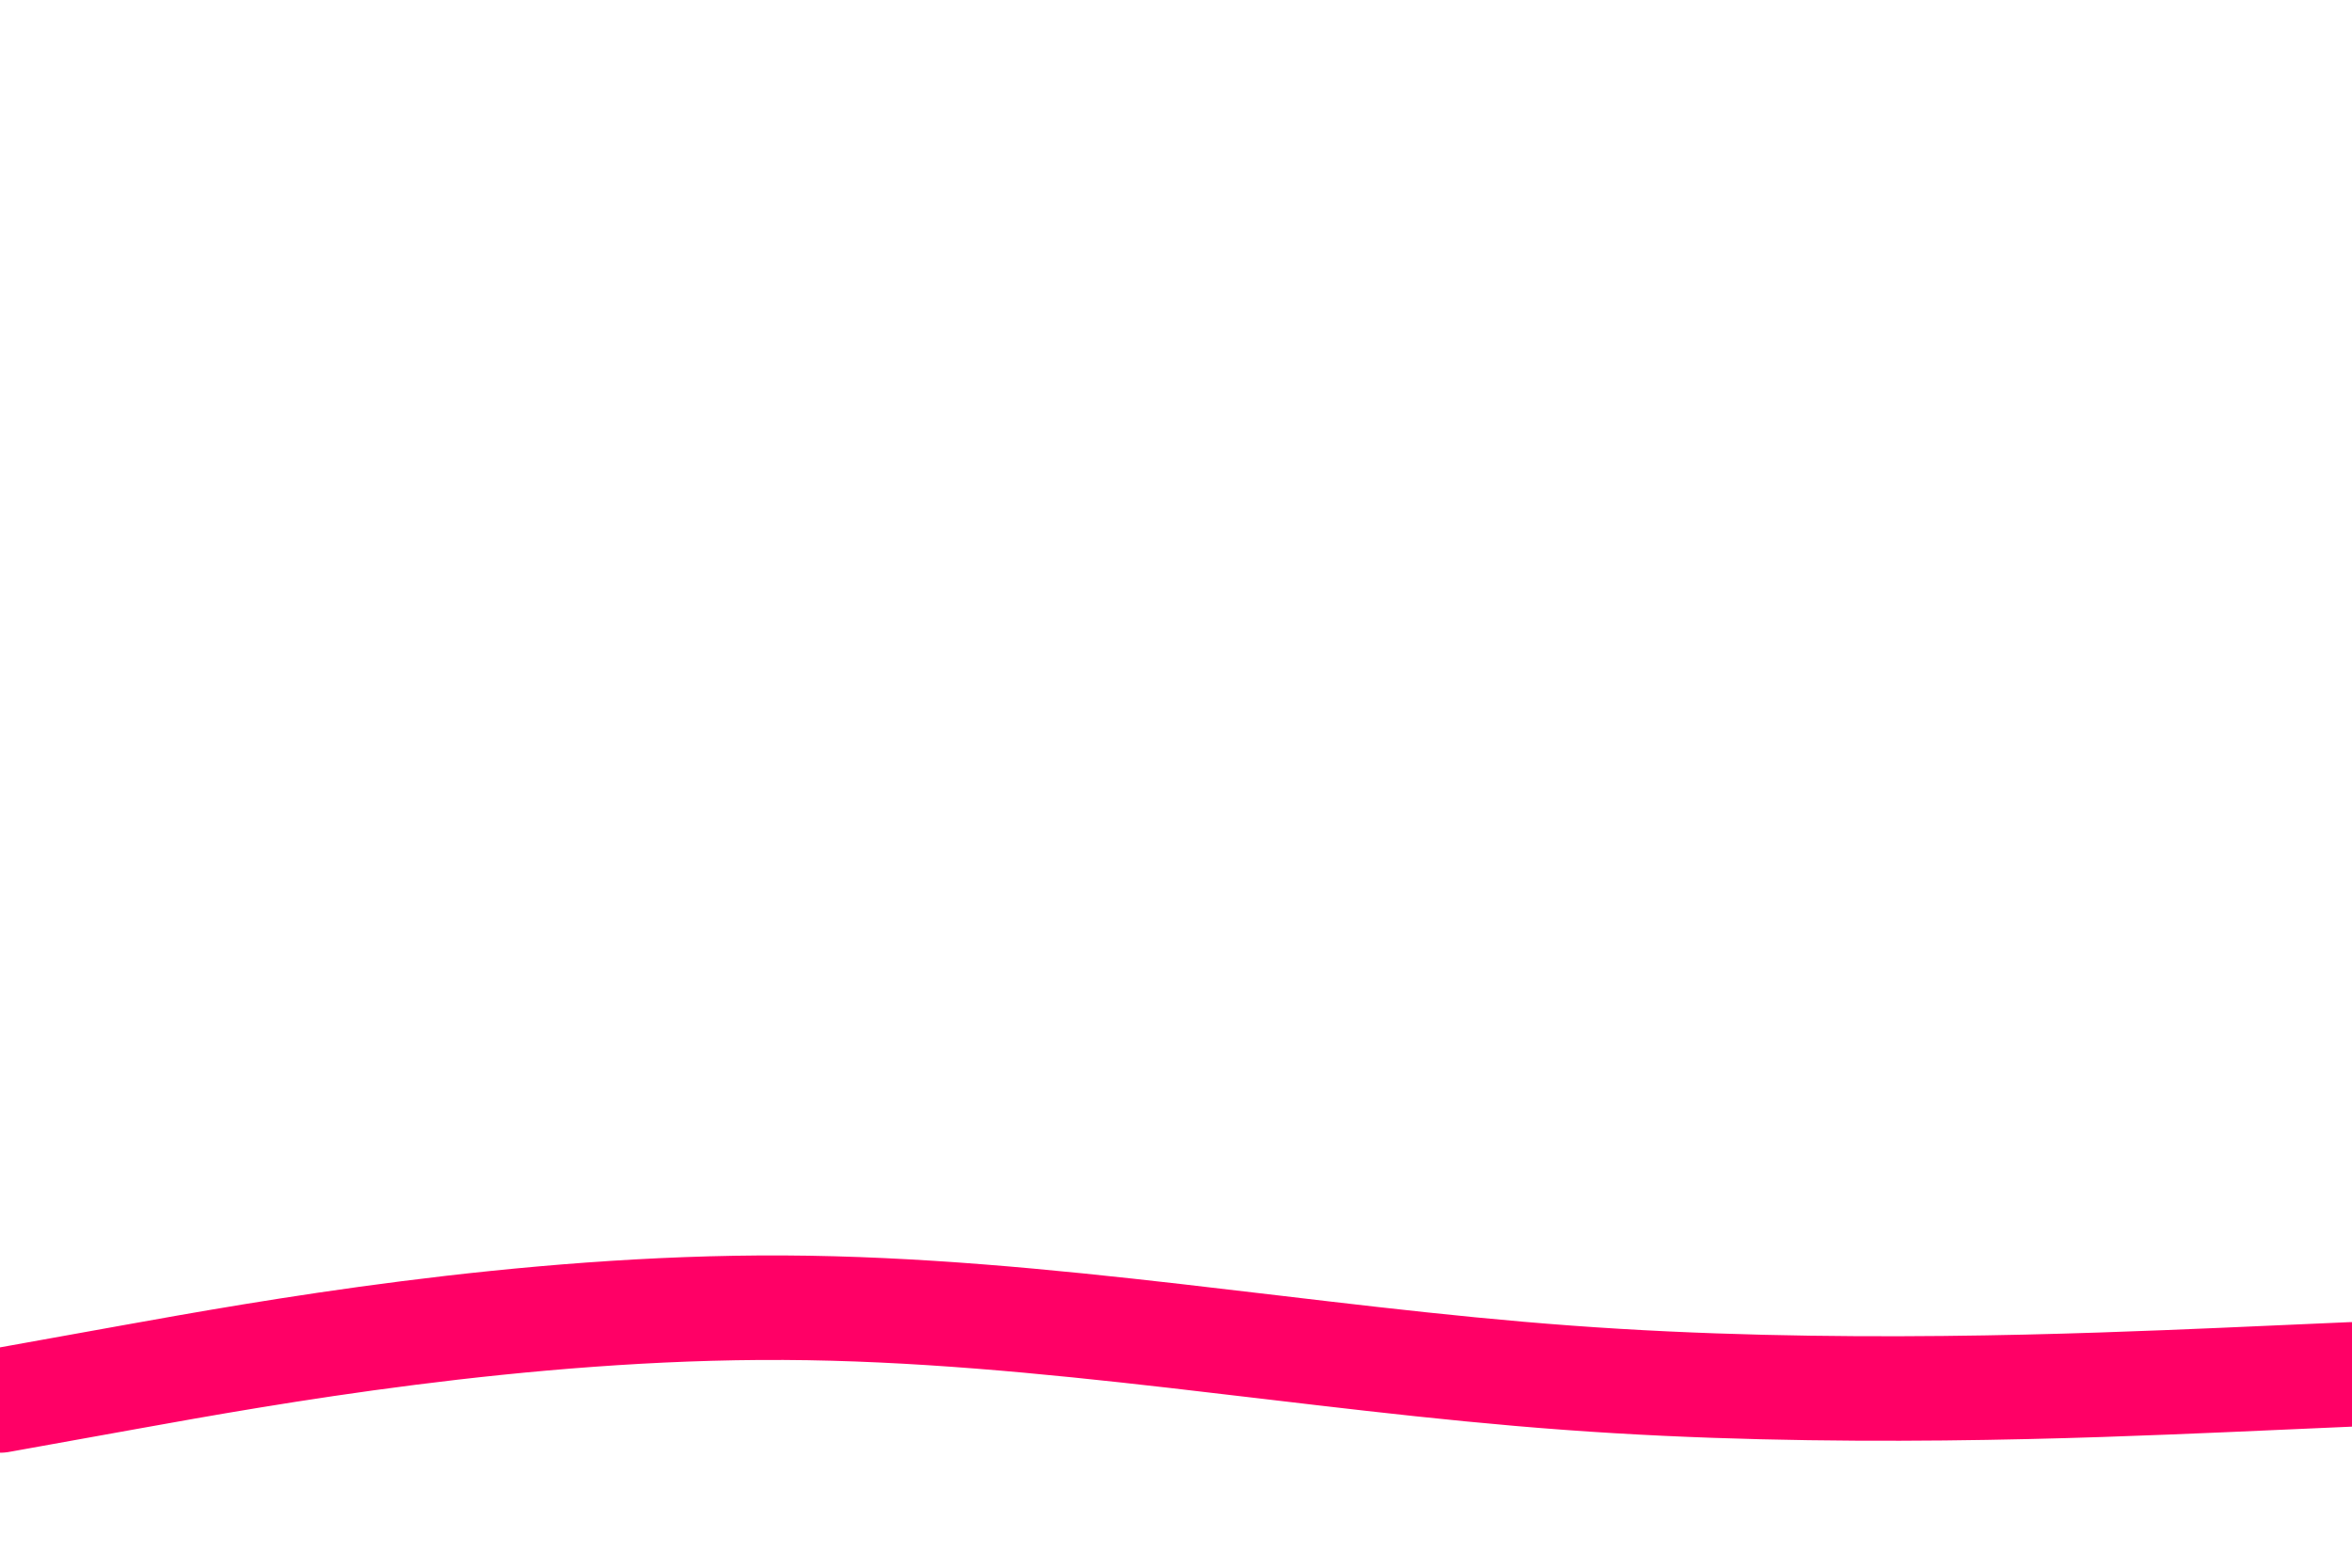 <svg id="visual" viewBox="0 0 900 600" width="900" height="600" xmlns="http://www.w3.org/2000/svg" xmlns:xlink="http://www.w3.org/1999/xlink" version="1.1"><path d="M0 536L50 527C100 518 200 500 300 500.5C400 501 500 520 600 527.3C700 534.7 800 530.3 850 528.2L900 526" fill="none" stroke="#FF0066" stroke-width="40" stroke-linecap="round" stroke-linejoin="miter"></path></svg>